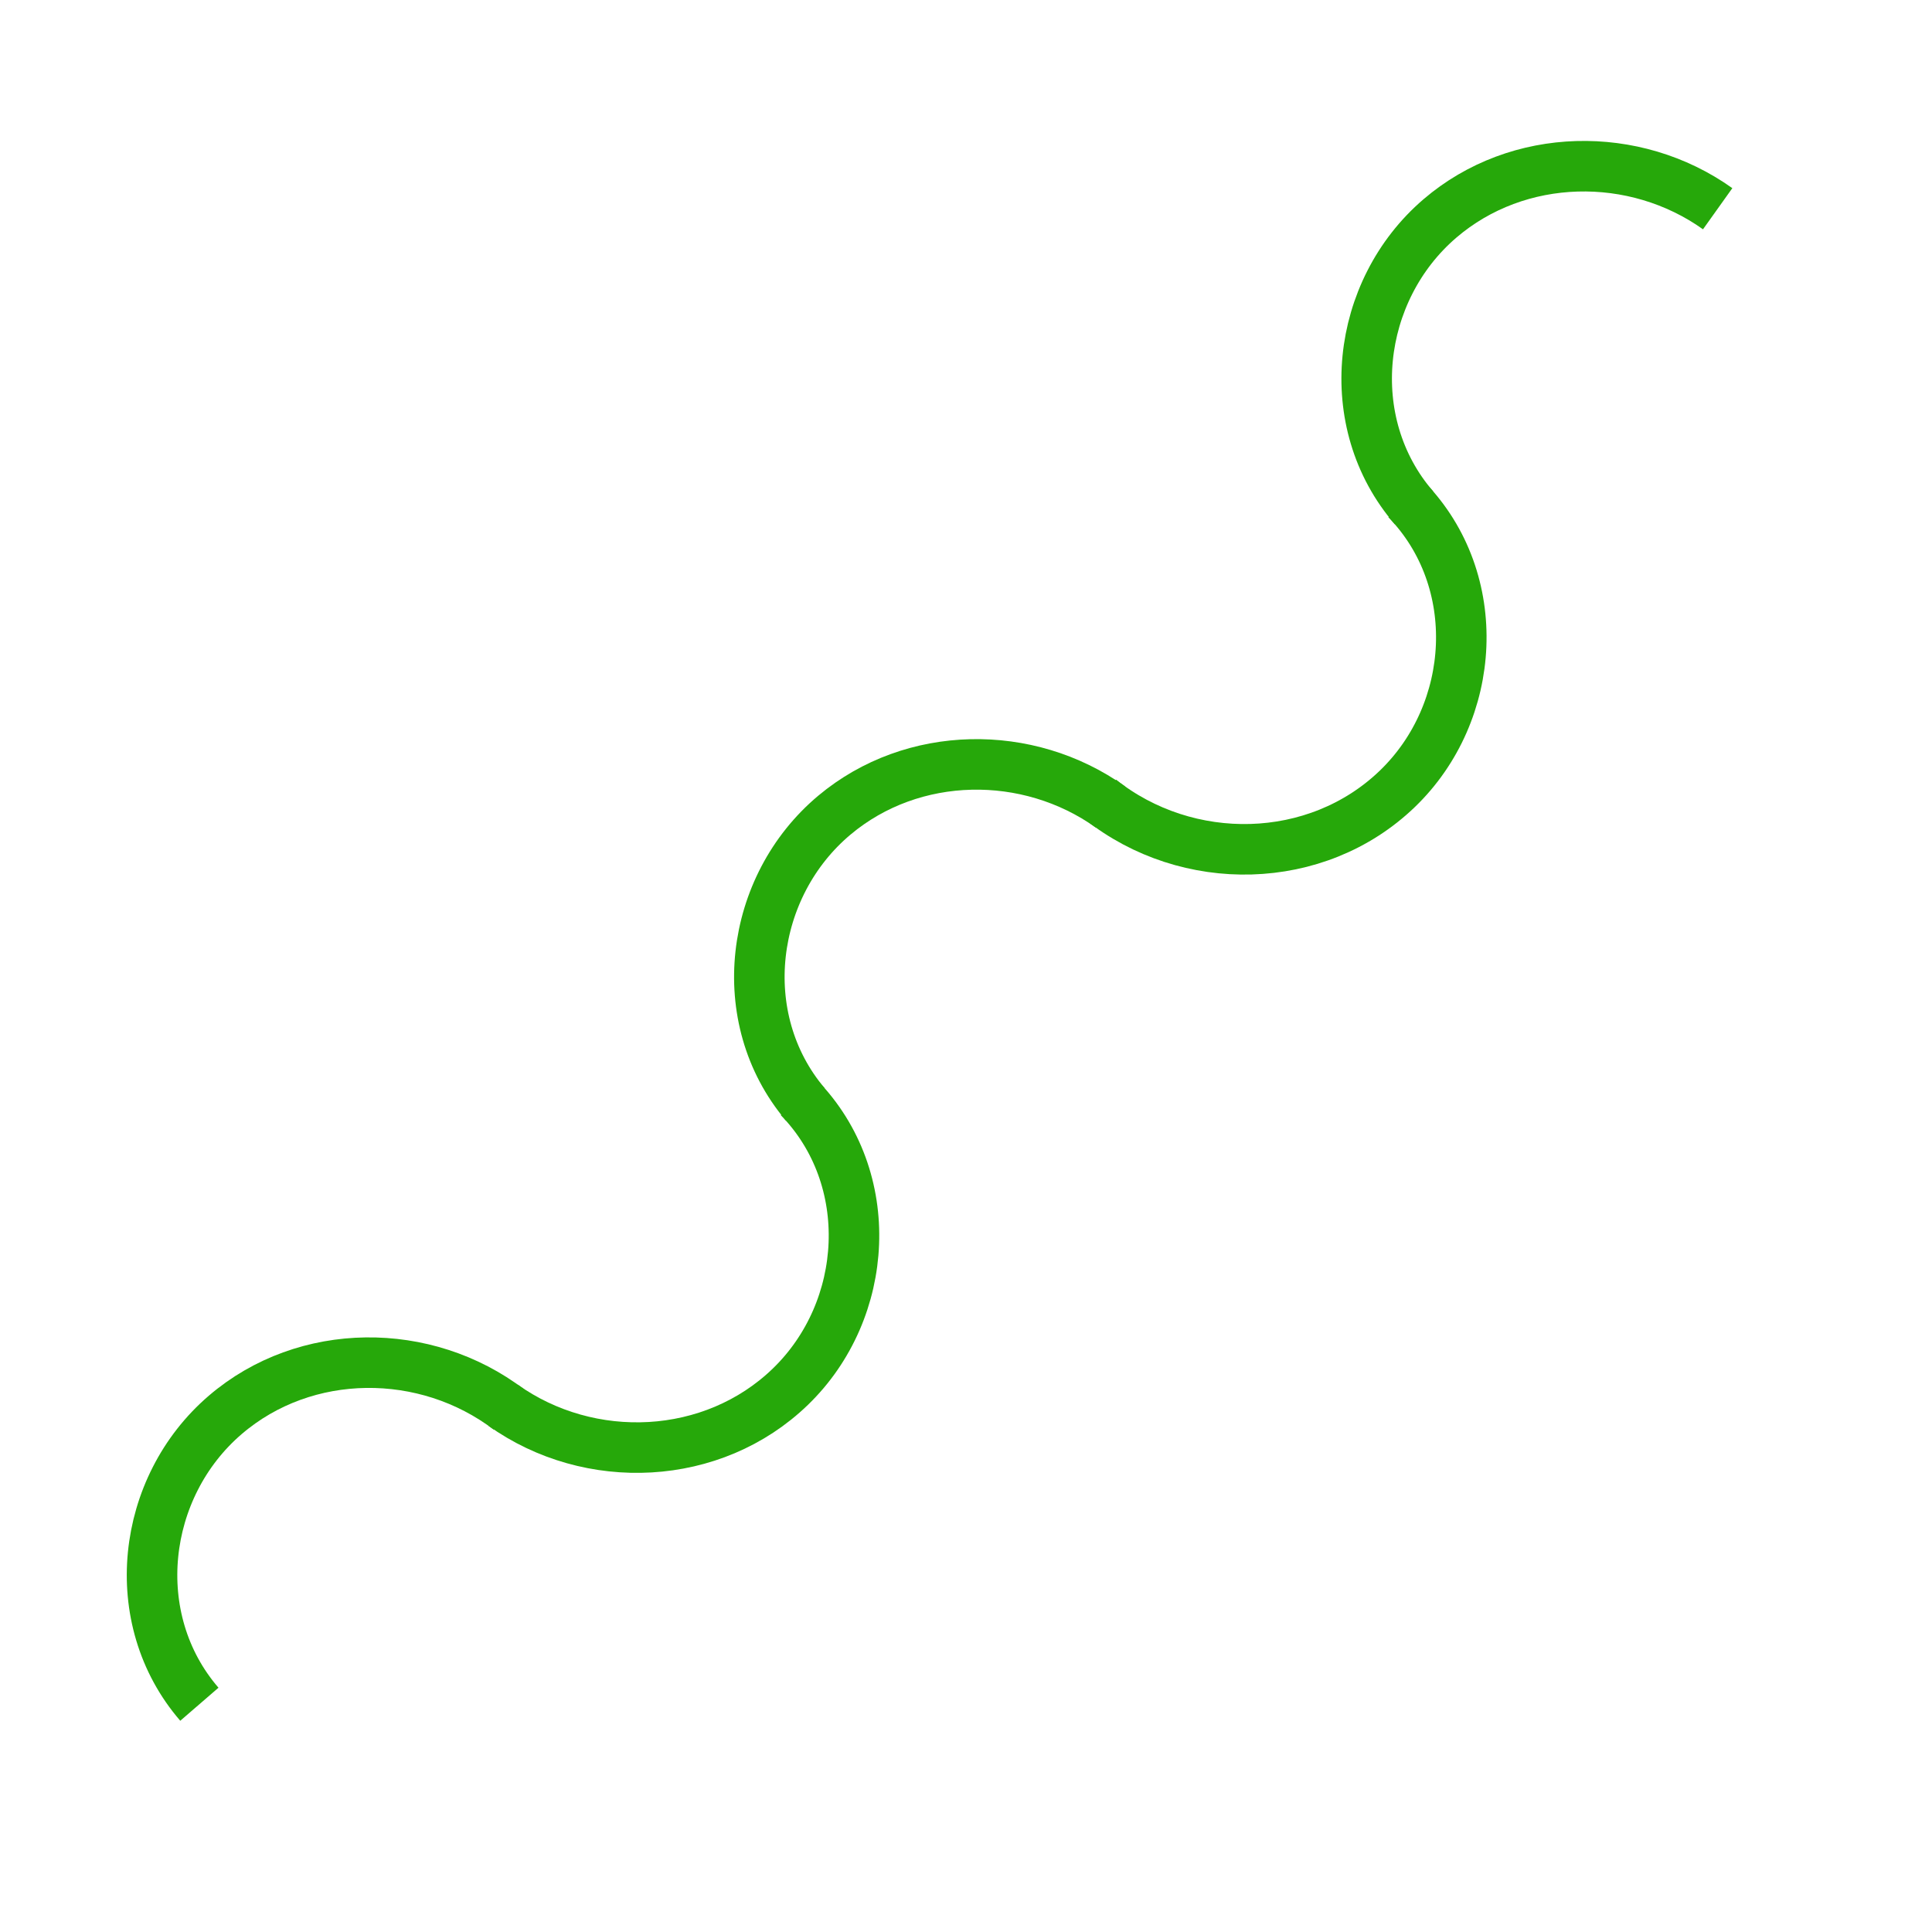 <?xml version="1.0" encoding="UTF-8" standalone="no"?>
<svg
   xmlns:dc="http://purl.org/dc/elements/1.1/"
   xmlns:cc="http://creativecommons.org/ns#"
   xmlns:rdf="http://www.w3.org/1999/02/22-rdf-syntax-ns#"
   xmlns:svg="http://www.w3.org/2000/svg"
   xmlns="http://www.w3.org/2000/svg"
   xmlns:sodipodi="http://sodipodi.sourceforge.net/DTD/sodipodi-0.dtd"
   xmlns:inkscape="http://www.inkscape.org/namespaces/inkscape"
   width="130mm"
   height="130mm"
   viewBox="0 0 130 130"
   version="1.1"
   id="svg928"
   inkscape:version="1.0.2-2 (e86c870879, 2021-01-15)"
   sodipodi:docname="20.svg">
  <defs
     id="defs922" />
  <sodipodi:namedview
     id="base"
     pagecolor="#ffffff"
     bordercolor="#666666"
     borderopacity="1.0"
     inkscape:pageopacity="0.0"
     inkscape:pageshadow="2"
     inkscape:zoom="1.6220994"
     inkscape:cx="245.66929"
     inkscape:cy="245.66929"
     inkscape:document-units="mm"
     inkscape:current-layer="g1635"
     inkscape:document-rotation="0"
     showgrid="false"
     inkscape:pagecheckerboard="true"
     inkscape:window-width="1920"
     inkscape:window-height="1001"
     inkscape:window-x="-9"
     inkscape:window-y="-9"
     inkscape:window-maximized="1" />
  <g
     inkscape:label="Calque 1"
     inkscape:groupmode="layer"
     id="layer1">
    <g
       id="g1635"
       style="stroke:#26a80a;stroke-width:3.4;stroke-miterlimit:4;stroke-dasharray:none;stroke-opacity:1"
       transform="rotate(13.551,47.961,129.861)">
      <path
         sodipodi:type="spiral"
         style="fill:none;fill-rule:evenodd;stroke:#26a80a;stroke-width:3.4;stroke-miterlimit:4;stroke-dasharray:none;stroke-opacity:1"
         id="path1554"
         sodipodi:cx="19.151062"
         sodipodi:cy="113.1211"
         sodipodi:expansion="1.77"
         sodipodi:revolution="4.5049639"
         sodipodi:radius="15.856327"
         sodipodi:argument="-29.39983"
         sodipodi:t0="0.89659542"
         d="M 10.819,123.192 C 4.647,118.771 3.576,109.911 7.951,103.855 12.111,98.096 19.98,96.2 26.424,99.031" />
      <path
         sodipodi:type="spiral"
         style="fill:none;fill-rule:evenodd;stroke:#26a80a;stroke-width:3.4;stroke-miterlimit:4;stroke-dasharray:none;stroke-opacity:1"
         id="path1554-6"
         sodipodi:cx="49.446976"
         sodipodi:cy="64.414398"
         sodipodi:expansion="1.77"
         sodipodi:revolution="4.5"
         sodipodi:radius="15.825427"
         sodipodi:argument="-29.39983"
         sodipodi:t0="0.898"
         d="M 40.991,74.395 C 34.866,69.898 33.898,61.019 38.348,55.01 c 4.081,-5.511 11.609,-7.417 17.916,-4.878" />
      <path
         sodipodi:type="spiral"
         style="fill:none;fill-rule:evenodd;stroke:#26a80a;stroke-width:3.4;stroke-miterlimit:4;stroke-dasharray:none;stroke-opacity:1"
         id="path1554-1"
         sodipodi:cx="-32.784"
         sodipodi:cy="-84.556793"
         sodipodi:expansion="1.77"
         sodipodi:revolution="4.5"
         sodipodi:radius="15.825427"
         sodipodi:argument="-29.39983"
         sodipodi:t0="0.8954829"
         d="m -40.471,-74.052 c -6.399,-4.029 -7.989,-12.775 -3.998,-19.056 3.885,-6.115 11.849,-8.41 18.502,-5.731"
         transform="scale(-1)" />
      <path
         sodipodi:type="spiral"
         style="fill:none;fill-rule:evenodd;stroke:#26a80a;stroke-width:3.4;stroke-miterlimit:4;stroke-dasharray:none;stroke-opacity:1"
         id="path1554-29"
         sodipodi:cx="79.742889"
         sodipodi:cy="15.707702"
         sodipodi:expansion="1.77"
         sodipodi:revolution="4.5"
         sodipodi:radius="15.825427"
         sodipodi:argument="-29.39983"
         sodipodi:t0="0.89758378"
         d="M 71.411,25.779 C 65.239,21.358 64.167,12.498 68.542,6.442 72.595,0.831 80.195,-1.137 86.559,1.426" />
      <path
         sodipodi:type="spiral"
         style="fill:none;fill-rule:evenodd;stroke:#26a80a;stroke-width:3.4;stroke-miterlimit:4;stroke-dasharray:none;stroke-opacity:1"
         id="path1554-5"
         sodipodi:cx="-63.079914"
         sodipodi:cy="-35.850094"
         sodipodi:expansion="1.77"
         sodipodi:revolution="4.5084071"
         sodipodi:radius="15.877799"
         sodipodi:argument="-29.39983"
         sodipodi:t0="0.89388788"
         d="m -70.79,-25.36 c -6.391,-4.043 -7.963,-12.794 -3.958,-19.067 4.062,-6.363 12.489,-8.521 19.255,-5.371"
         transform="scale(-1)" />
    </g>
  </g>
</svg>
